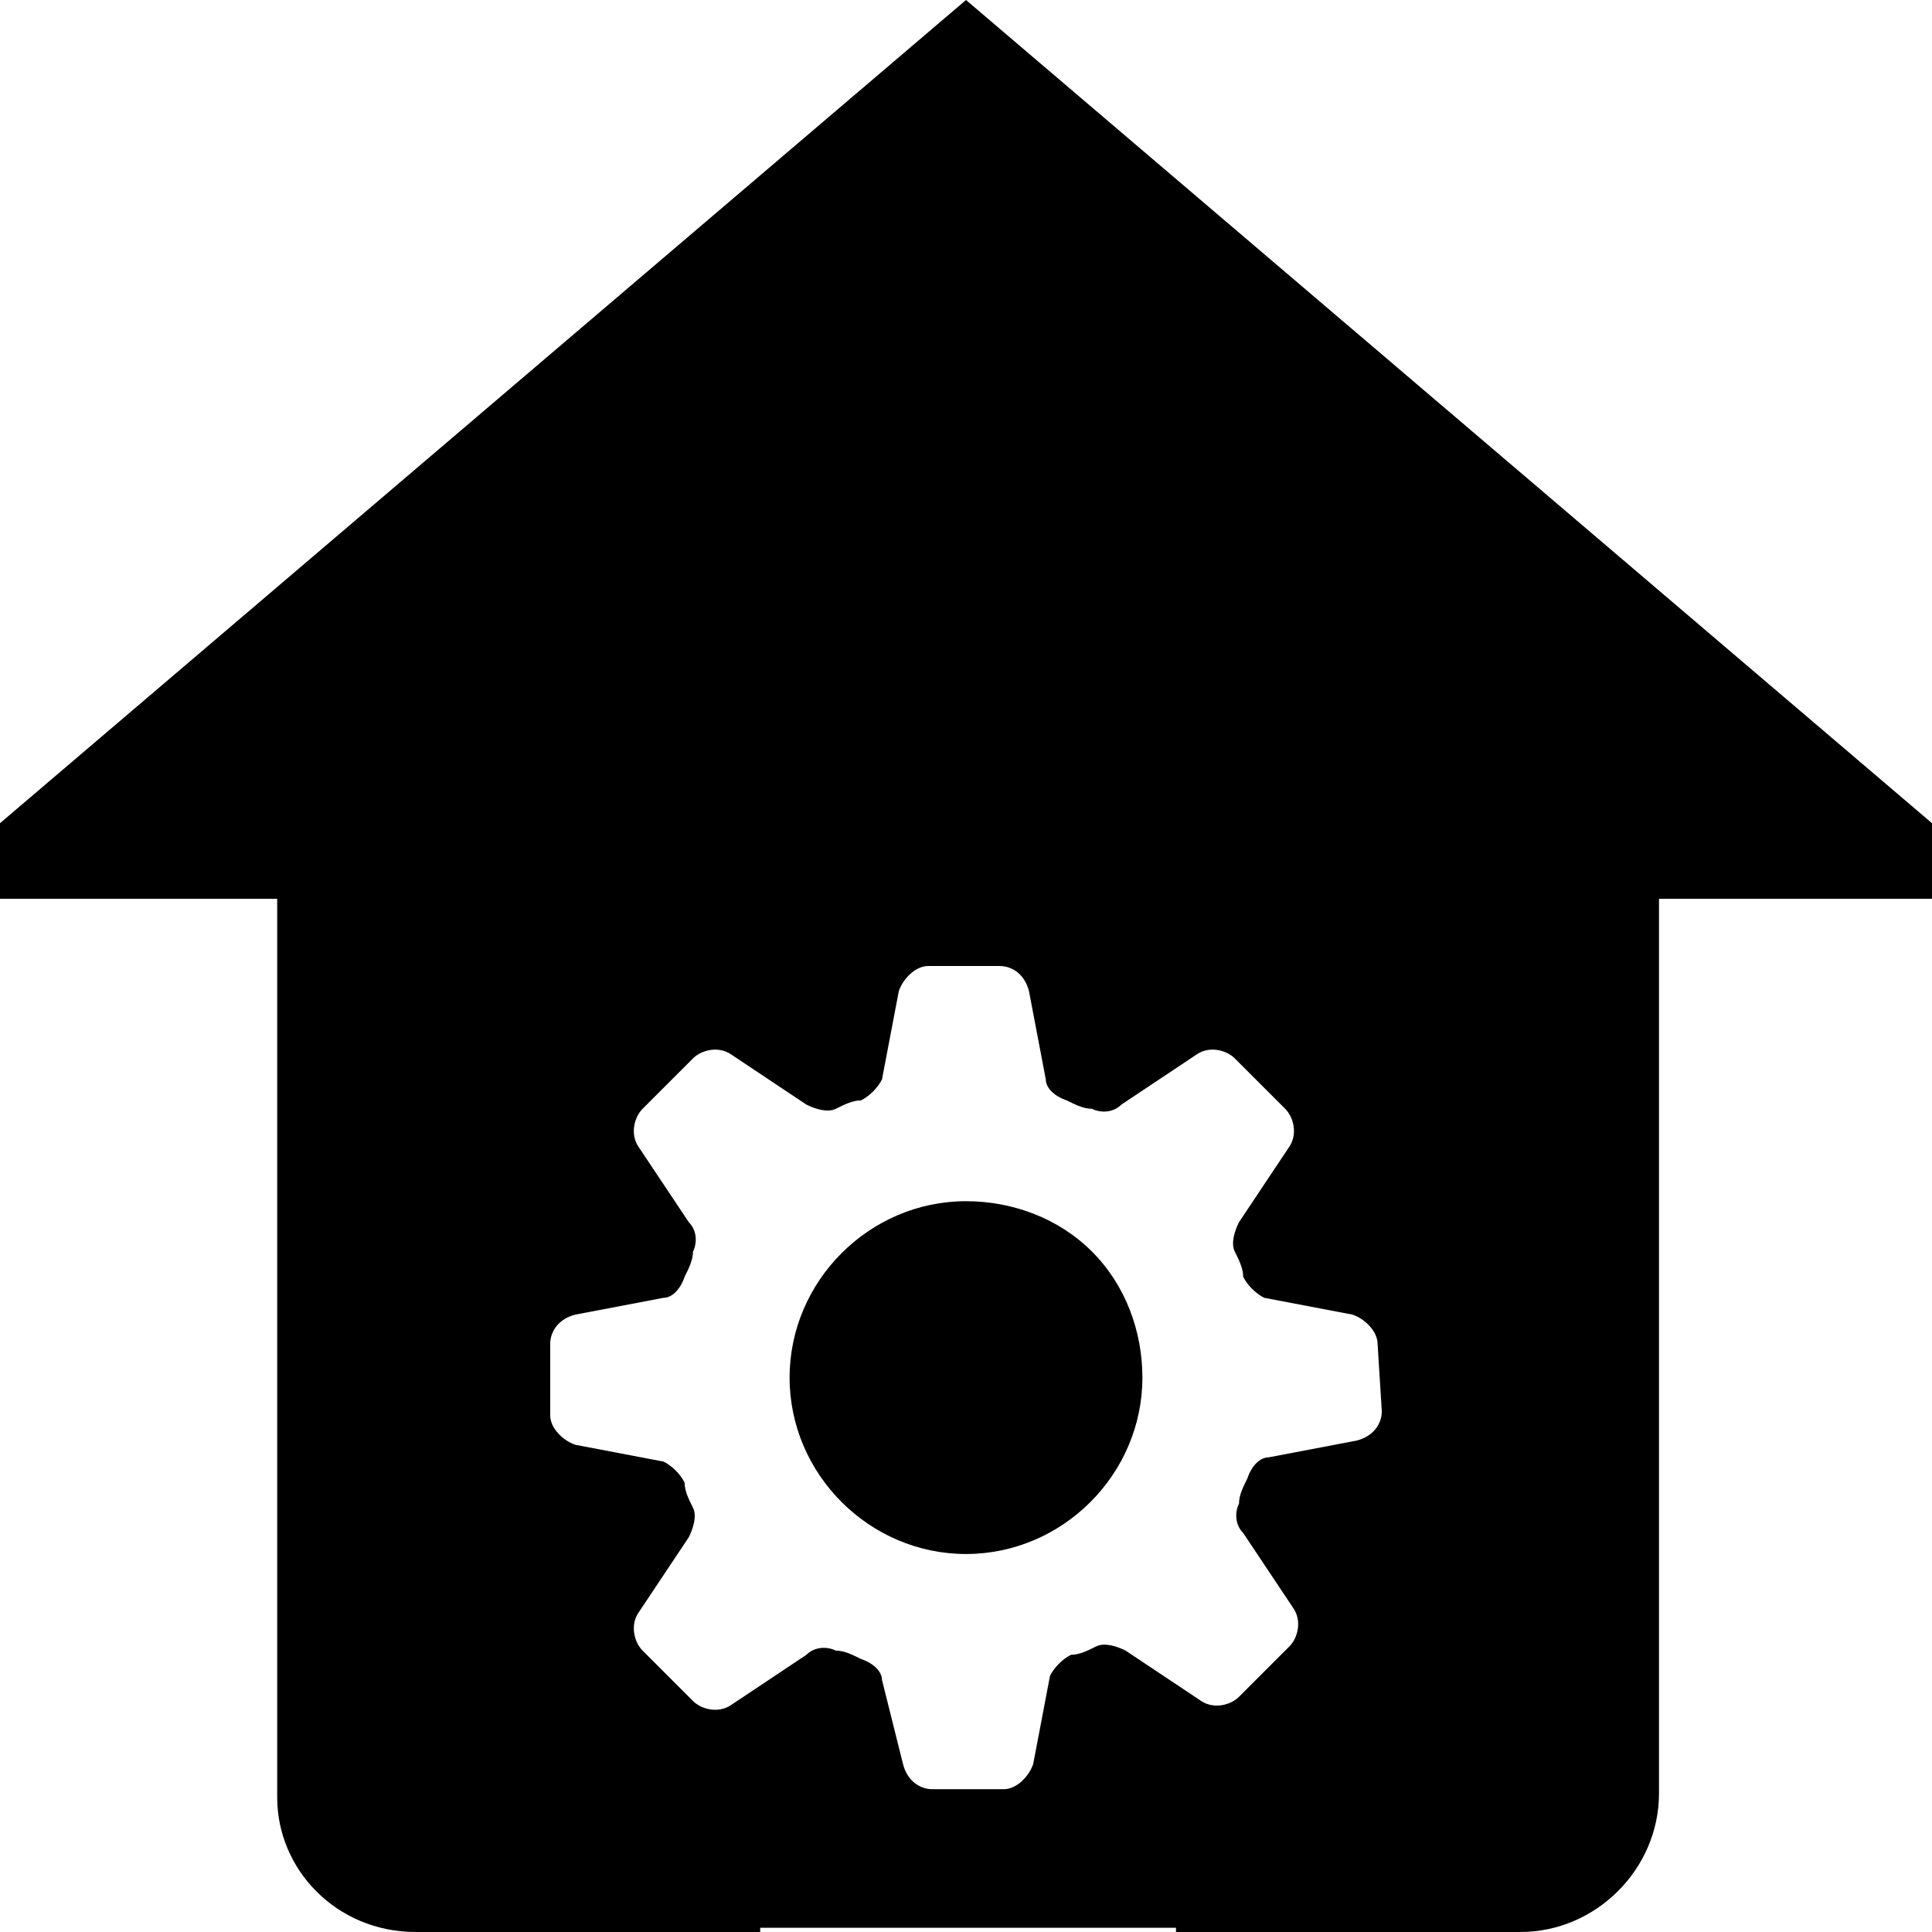 <?xml version="1.0" standalone="no"?><!DOCTYPE svg PUBLIC "-//W3C//DTD SVG 1.1//EN" "http://www.w3.org/Graphics/SVG/1.1/DTD/svg11.dtd"><svg t="1688345519099" class="icon" viewBox="0 0 1024 1024" version="1.1" xmlns="http://www.w3.org/2000/svg" p-id="1851" xmlns:xlink="http://www.w3.org/1999/xlink" width="200" height="200"><path d="M512 636.661c-51.2 0-93.496 42.296-93.496 93.496 0 51.2 42.296 93.496 93.496 93.496 51.2 0 93.496-42.296 93.496-93.496 0-24.487-8.904-48.974-26.713-66.783-17.809-17.809-42.296-26.713-66.783-26.713z" p-id="1852"></path><path d="M512 0L0 436.313v40.07h146.922v476.383C146.922 990.609 178.087 1024 220.383 1024h182.539v-2.226H623.304v2.226h182.539c40.07 0 73.461-33.391 73.461-73.461V476.383H1024v-40.07L512 0z m220.383 747.965c0 6.678-4.452 13.357-13.357 15.583l-46.748 8.904c-4.452 0-8.904 4.452-11.13 11.13-2.226 4.452-4.452 8.904-4.452 13.357-2.226 4.452-2.226 11.13 2.226 15.583l26.713 40.07c4.452 6.678 2.226 15.583-2.226 20.035l-26.713 26.713c-4.452 4.452-13.357 6.678-20.035 2.226l-40.07-26.713c-4.452-2.226-11.13-4.452-15.583-2.226-4.452 2.226-8.904 4.452-13.357 4.452-4.452 2.226-8.904 6.678-11.13 11.13l-8.904 46.748c-2.226 6.678-8.904 13.357-15.583 13.357h-37.843c-6.678 0-13.357-4.452-15.583-13.357l-11.13-44.522c0-4.452-4.452-8.904-11.13-11.13-4.452-2.226-8.904-4.452-13.357-4.452-4.452-2.226-11.13-2.226-15.583 2.226l-40.07 26.713c-6.678 4.452-15.583 2.226-20.035-2.226l-26.713-26.713c-4.452-4.452-6.678-13.357-2.226-20.035l26.713-40.07c2.226-4.452 4.452-11.13 2.226-15.583-2.226-4.452-4.452-8.904-4.452-13.357-2.226-4.452-6.678-8.904-11.13-11.13l-46.748-8.904c-6.678-2.226-13.357-8.904-13.357-15.583V712.348c0-6.678 4.452-13.357 13.357-15.583l46.748-8.904c4.452 0 8.904-4.452 11.13-11.13 2.226-4.452 4.452-8.904 4.452-13.357 2.226-4.452 2.226-11.13-2.226-15.583l-26.713-40.07c-4.452-6.678-2.226-15.583 2.226-20.035l26.713-26.713c4.452-4.452 13.357-6.678 20.035-2.226l40.07 26.713c4.452 2.226 11.13 4.452 15.583 2.226 4.452-2.226 8.904-4.452 13.357-4.452 4.452-2.226 8.904-6.678 11.13-11.13l8.904-46.748c2.226-6.678 8.904-13.357 15.583-13.357h37.843c6.678 0 13.357 4.452 15.583 13.357l8.904 46.748c0 4.452 4.452 8.904 11.13 11.13 4.452 2.226 8.904 4.452 13.357 4.452 4.452 2.226 11.13 2.226 15.583-2.226l40.07-26.713c6.678-4.452 15.583-2.226 20.035 2.226l26.713 26.713c4.452 4.452 6.678 13.357 2.226 20.035l-26.713 40.07c-2.226 4.452-4.452 11.13-2.226 15.583 2.226 4.452 4.452 8.904 4.452 13.357 2.226 4.452 6.678 8.904 11.13 11.13l46.748 8.904c6.678 2.226 13.357 8.904 13.357 15.583l2.226 35.617z" p-id="1853"></path></svg>